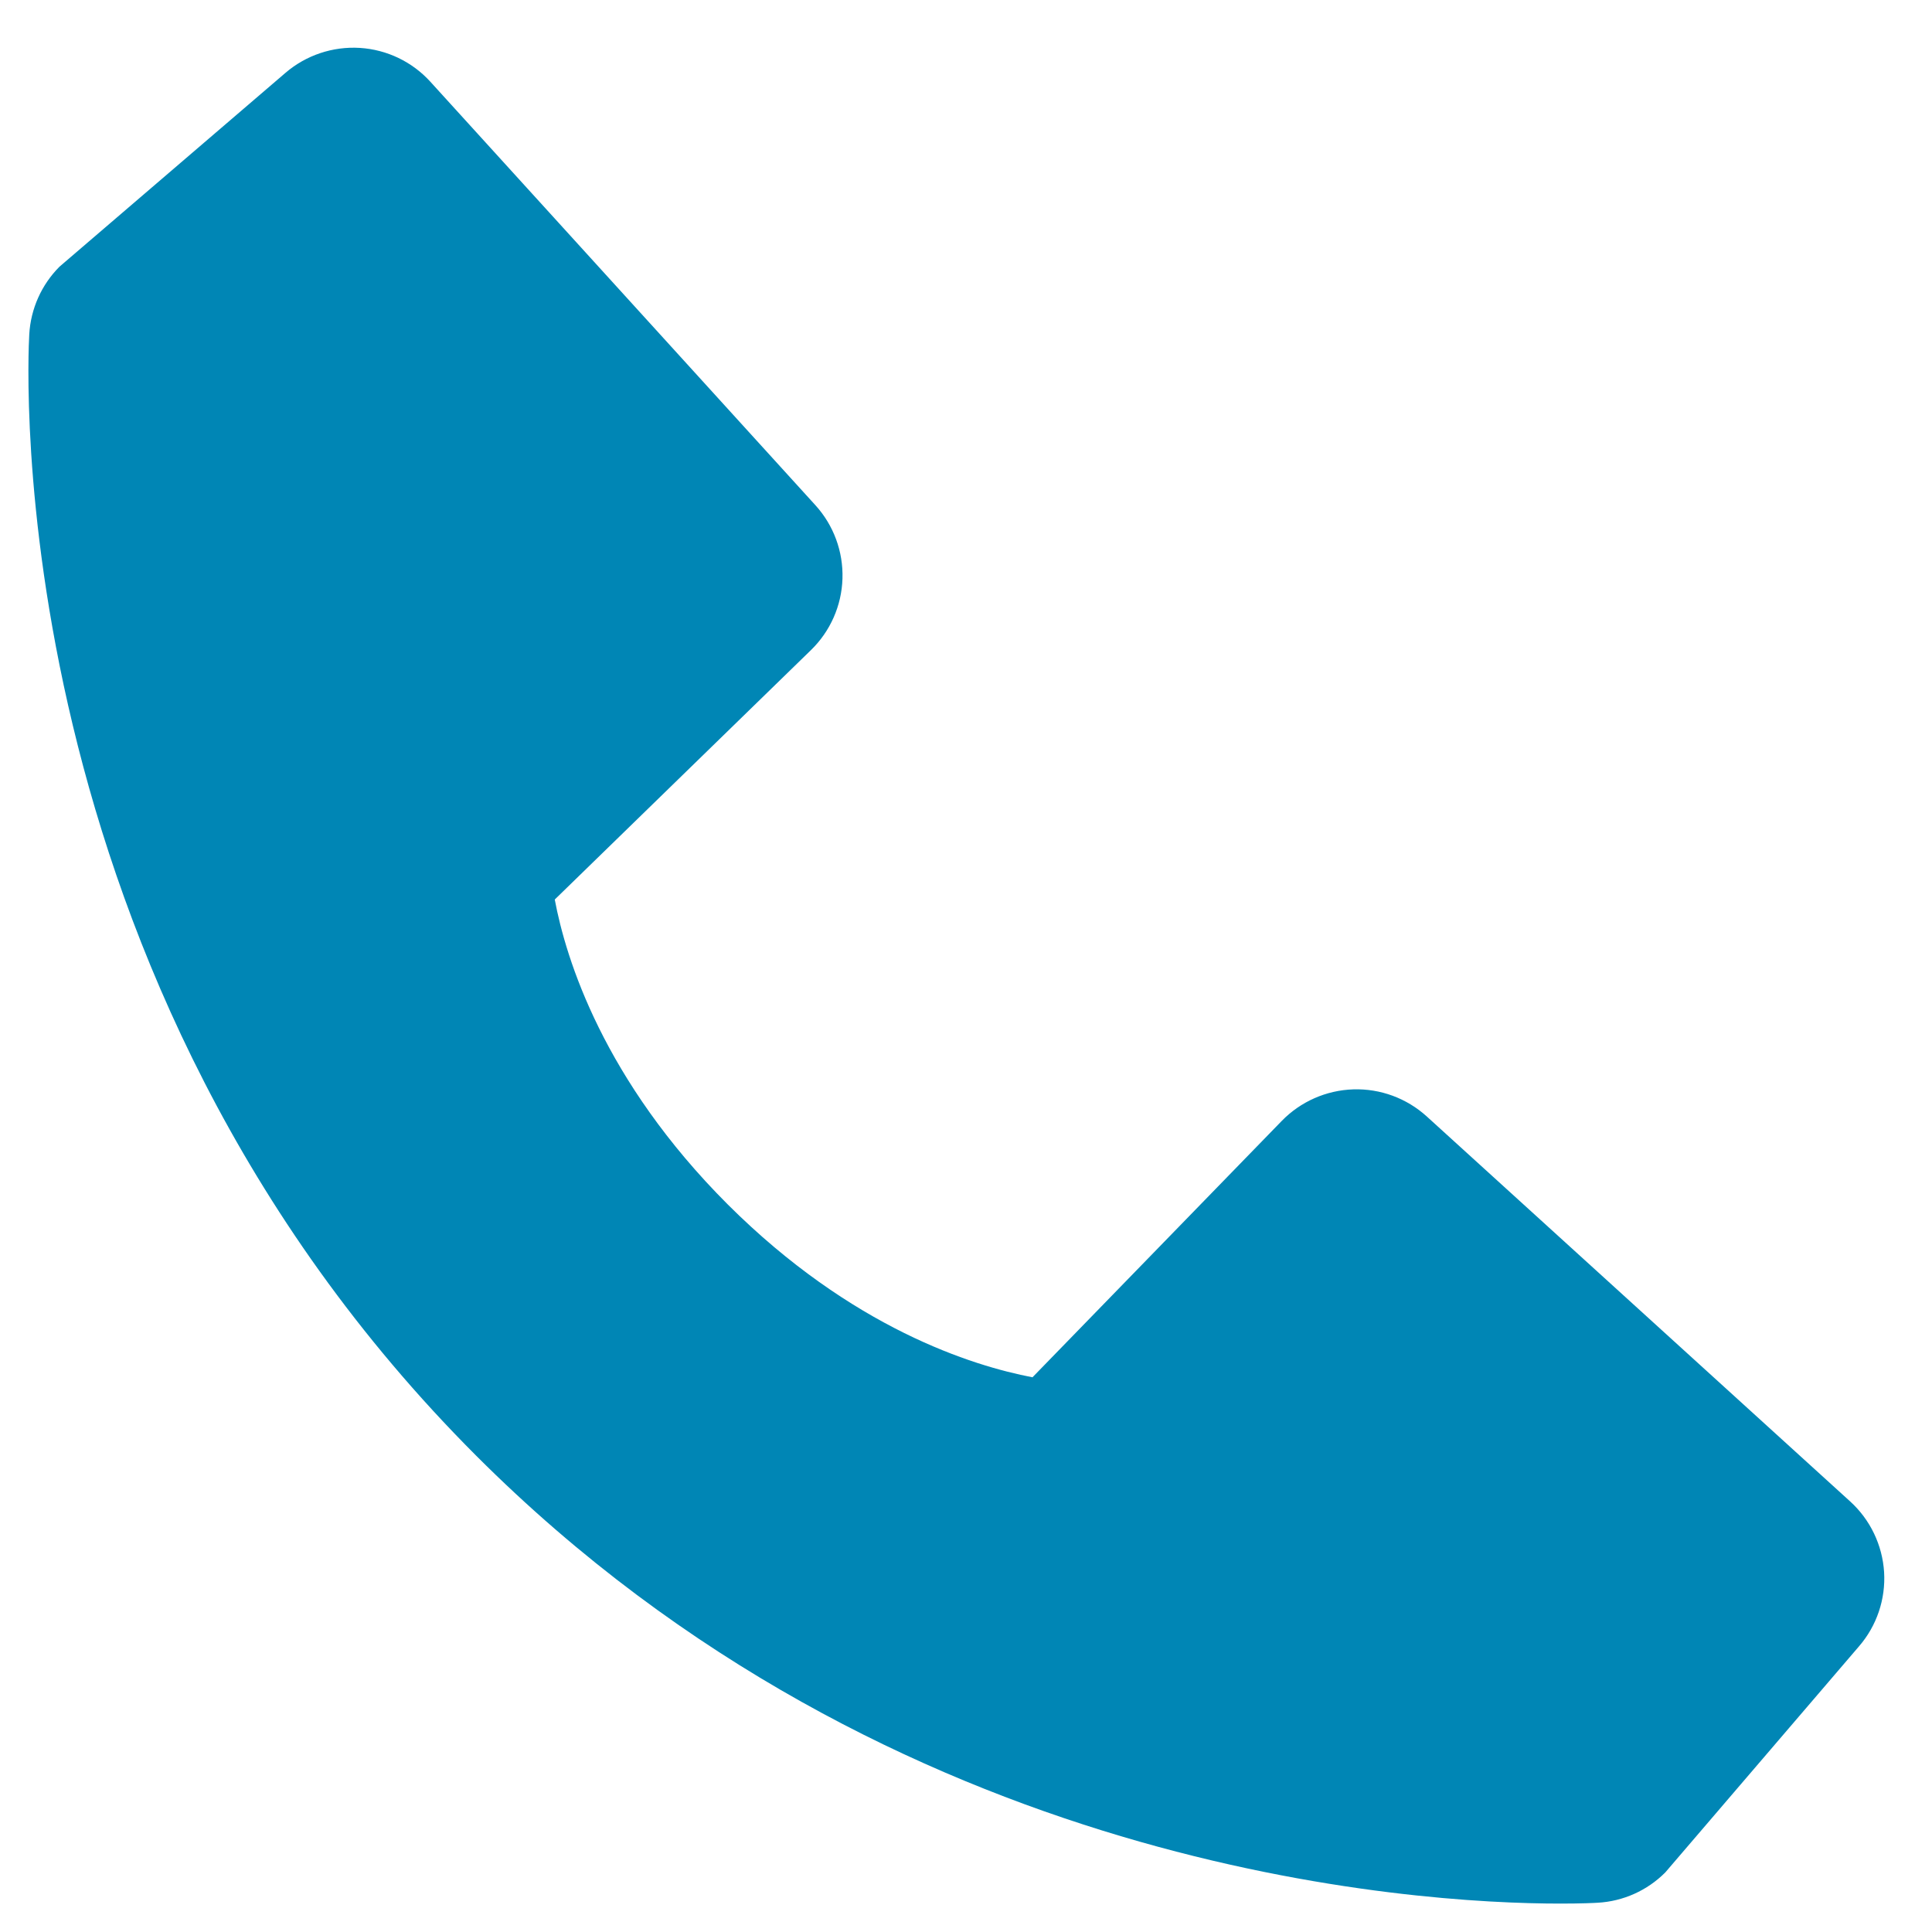 <svg width="34" height="34" viewBox="0 0 34 34" fill="none" xmlns="http://www.w3.org/2000/svg">
<path d="M32.56 26.423L25.108 19.647C24.755 19.327 24.292 19.156 23.817 19.171C23.341 19.186 22.889 19.385 22.557 19.726L18.17 24.238C17.114 24.036 14.991 23.375 12.806 21.195C10.62 19.008 9.959 16.879 9.763 15.83L14.271 11.441C14.612 11.11 14.812 10.658 14.826 10.182C14.841 9.706 14.67 9.243 14.35 8.891L7.575 1.44C7.255 1.087 6.809 0.873 6.333 0.843C5.856 0.814 5.387 0.971 5.025 1.281L1.047 4.693C0.73 5.011 0.541 5.434 0.515 5.883C0.488 6.341 -0.037 17.198 8.382 25.62C15.726 32.963 24.926 33.5 27.46 33.5C27.83 33.5 28.057 33.489 28.118 33.485C28.566 33.46 28.989 33.27 29.306 32.952L32.716 28.972C33.028 28.611 33.186 28.142 33.157 27.666C33.127 27.19 32.913 26.744 32.56 26.423Z" fill="#0086B5"/>
</svg>
